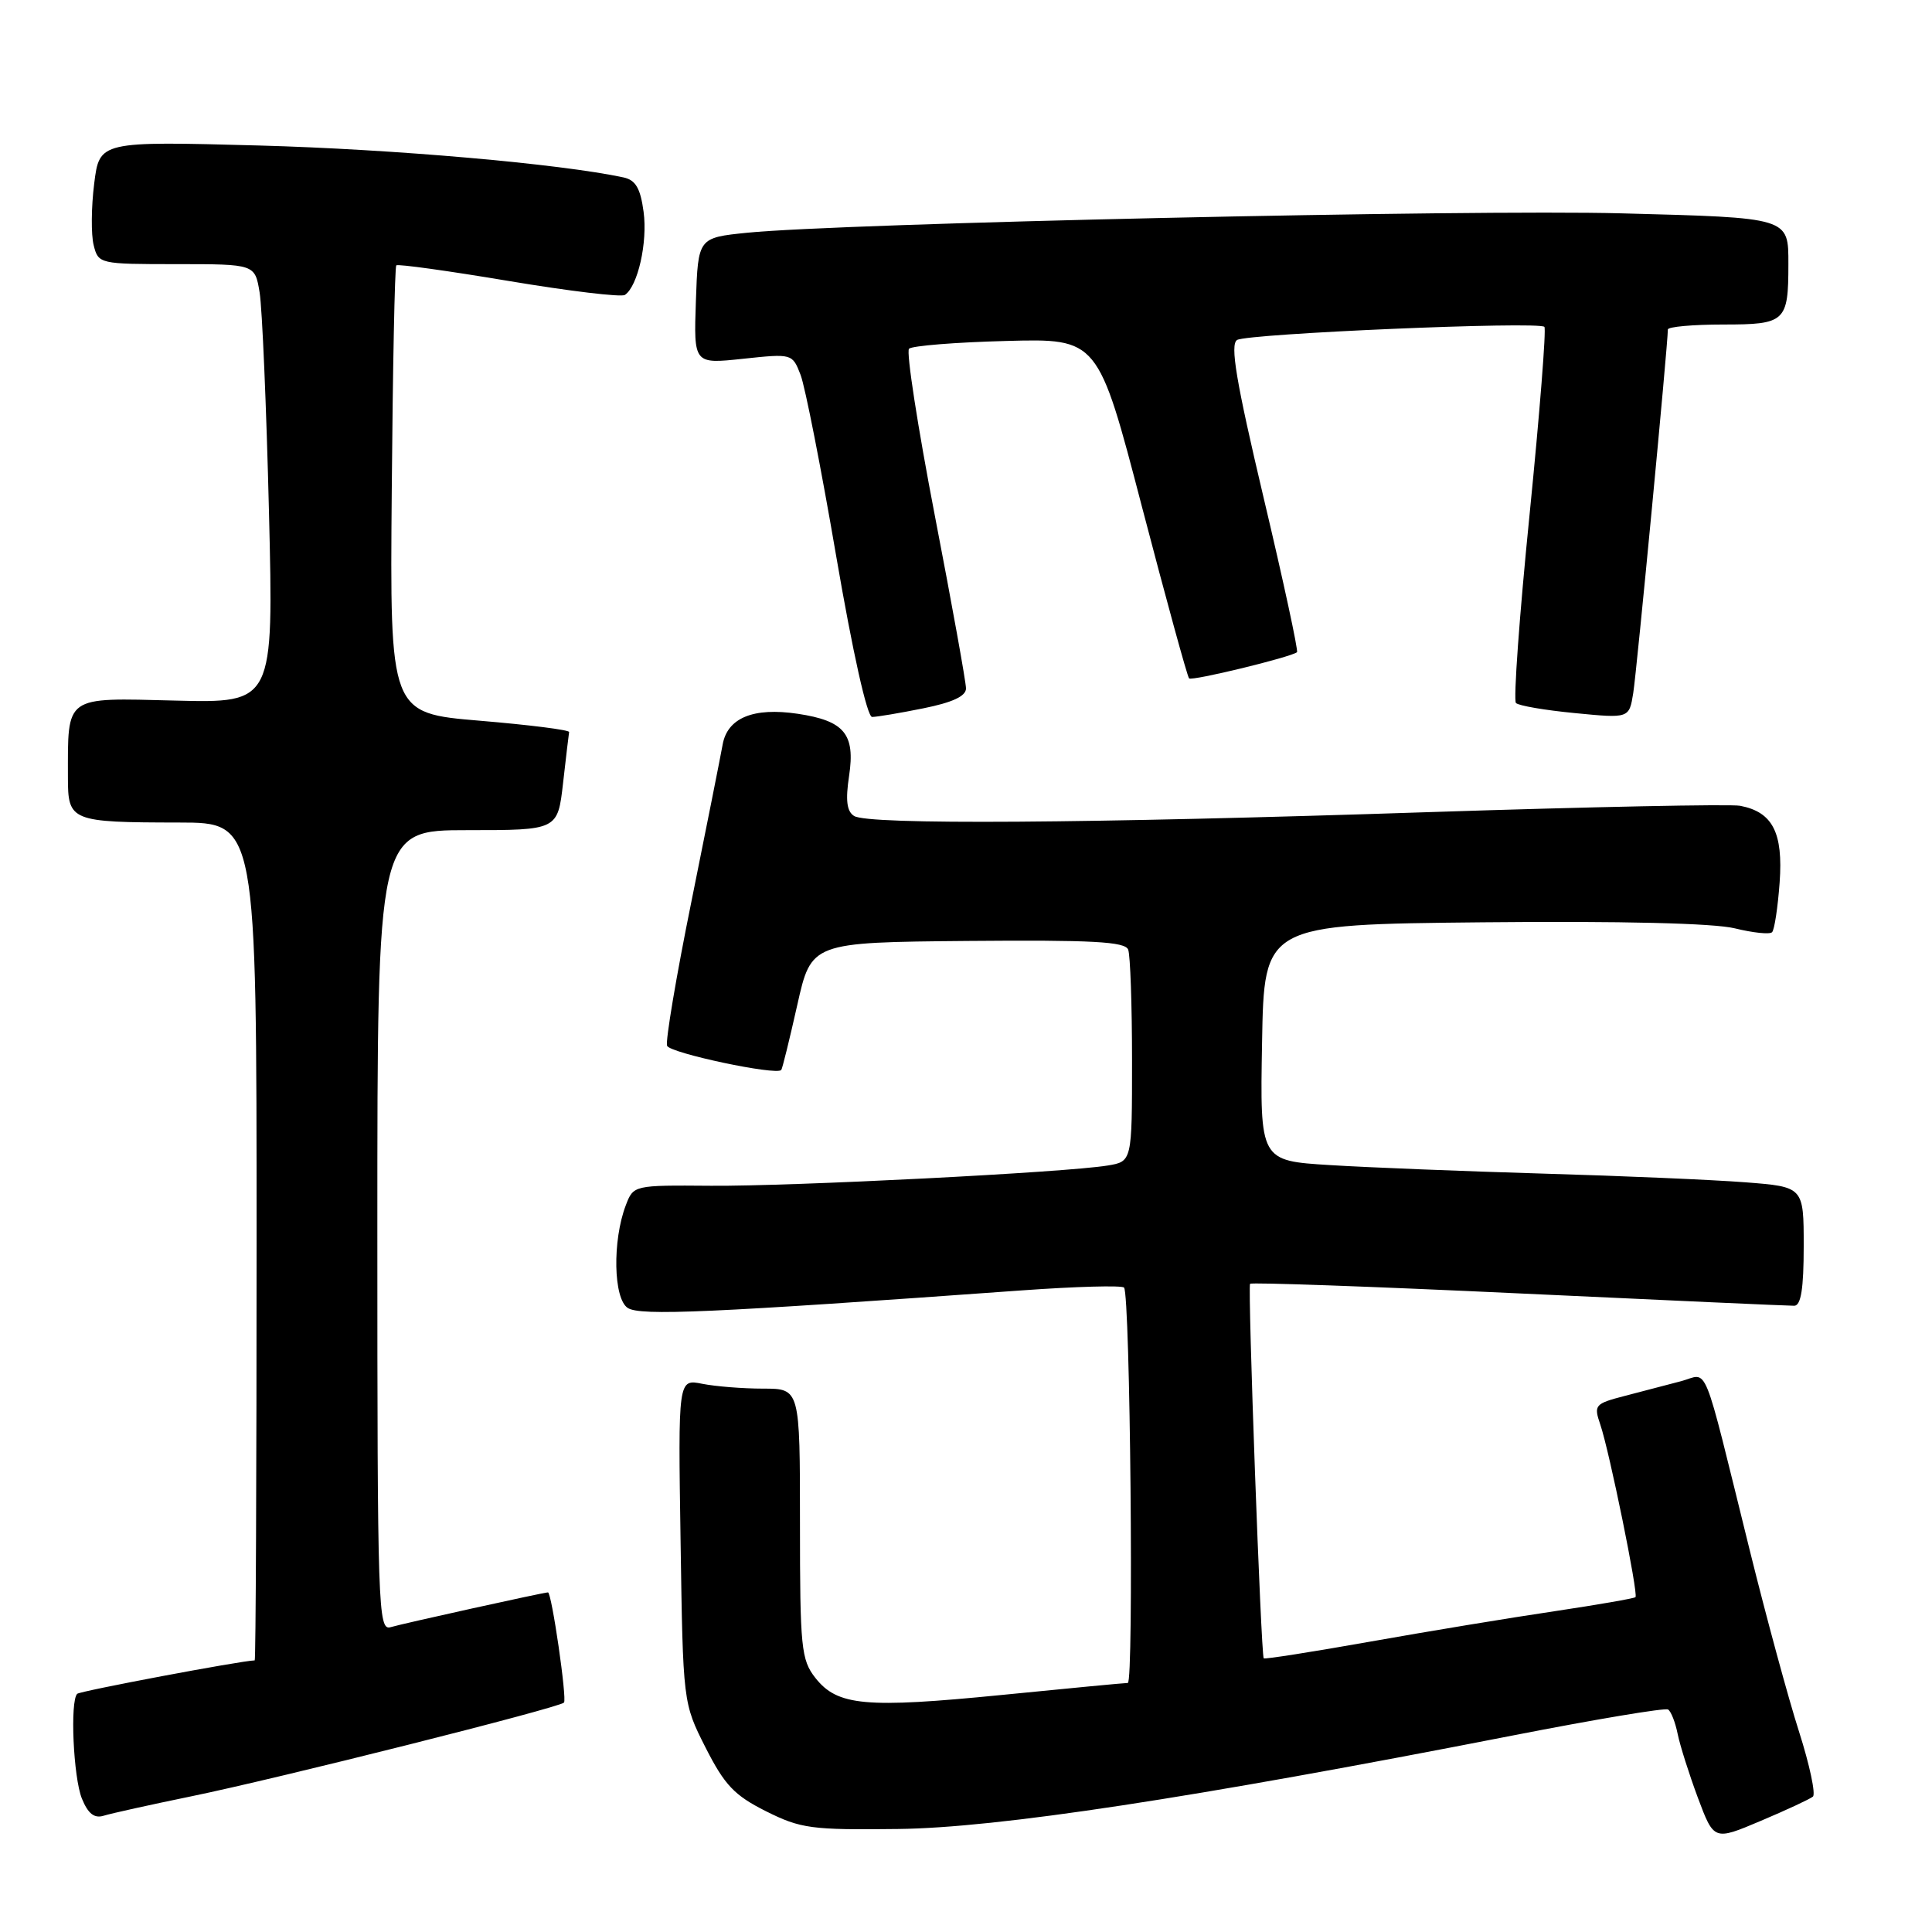 <?xml version="1.0" encoding="UTF-8" standalone="no"?>
<!DOCTYPE svg PUBLIC "-//W3C//DTD SVG 1.1//EN" "http://www.w3.org/Graphics/SVG/1.1/DTD/svg11.dtd" >
<svg xmlns="http://www.w3.org/2000/svg" xmlns:xlink="http://www.w3.org/1999/xlink" version="1.1" viewBox="0 0 256 256">
 <g >
 <path fill="currentColor"
d=" M 240.22 238.06 C 240.61 237.73 239.79 233.87 238.39 229.48 C 236.98 225.09 234.05 214.30 231.87 205.50 C 225.42 179.45 226.47 182.04 222.73 183.02 C 220.96 183.49 217.61 184.36 215.31 184.96 C 211.31 186.00 211.16 186.17 212.05 188.77 C 213.26 192.33 217.11 211.22 216.71 211.63 C 216.54 211.80 211.69 212.64 205.95 213.50 C 200.20 214.35 189.23 216.16 181.58 217.52 C 173.92 218.88 167.56 219.88 167.45 219.74 C 167.09 219.33 165.31 170.52 165.64 170.11 C 165.81 169.90 181.82 170.47 201.22 171.38 C 220.62 172.29 237.06 173.03 237.75 173.02 C 238.64 173.00 239.00 170.75 239.00 165.13 C 239.00 157.26 239.00 157.26 231.25 156.66 C 226.99 156.33 214.95 155.81 204.50 155.51 C 194.05 155.20 181.33 154.70 176.23 154.38 C 166.95 153.81 166.95 153.81 167.23 138.15 C 167.50 122.50 167.50 122.50 196.50 122.21 C 214.89 122.03 227.10 122.33 229.87 123.01 C 232.28 123.60 234.50 123.84 234.81 123.52 C 235.12 123.21 235.57 120.25 235.81 116.94 C 236.29 110.32 234.88 107.59 230.57 106.77 C 229.31 106.53 210.77 106.91 189.38 107.61 C 143.83 109.12 115.04 109.31 113.17 108.12 C 112.20 107.51 112.02 106.04 112.51 102.80 C 113.34 97.26 111.89 95.51 105.71 94.58 C 99.82 93.70 96.38 95.12 95.75 98.68 C 95.47 100.23 93.61 109.59 91.61 119.49 C 89.60 129.38 88.16 137.97 88.39 138.57 C 88.76 139.54 102.86 142.53 103.52 141.78 C 103.66 141.63 104.61 137.76 105.64 133.18 C 107.50 124.87 107.50 124.87 128.24 124.68 C 144.72 124.54 149.08 124.77 149.49 125.83 C 149.77 126.56 150.00 133.18 150.00 140.54 C 150.00 153.91 150.00 153.91 146.75 154.44 C 141.17 155.36 105.00 157.20 94.22 157.12 C 83.96 157.04 83.94 157.04 82.92 159.71 C 81.13 164.41 81.28 172.08 83.18 173.31 C 84.83 174.38 94.01 173.97 135.44 170.98 C 142.56 170.47 148.63 170.30 148.94 170.61 C 149.76 171.42 150.25 223.00 149.44 223.00 C 149.06 223.00 141.55 223.71 132.74 224.59 C 114.68 226.38 110.96 226.04 108.04 222.33 C 106.16 219.93 106.00 218.34 106.00 201.87 C 106.00 184.00 106.00 184.00 101.12 184.00 C 98.44 184.00 94.81 183.71 93.05 183.36 C 89.85 182.72 89.85 182.72 90.18 204.19 C 90.50 225.65 90.50 225.65 93.50 231.58 C 96.02 236.54 97.31 237.90 101.50 240.00 C 106.10 242.30 107.50 242.49 119.00 242.35 C 132.17 242.20 157.85 238.29 200.40 229.97 C 211.35 227.83 220.63 226.27 221.03 226.52 C 221.42 226.76 221.99 228.22 222.30 229.76 C 222.61 231.29 223.82 235.10 224.98 238.22 C 227.11 243.90 227.11 243.90 233.30 241.28 C 236.71 239.84 239.82 238.39 240.22 238.06 Z  M 25.40 238.01 C 36.76 235.68 74.02 226.31 74.73 225.60 C 75.16 225.18 73.10 211.00 72.61 211.00 C 72.05 211.00 53.27 215.15 51.75 215.61 C 50.10 216.10 50.00 213.14 50.00 163.07 C 50.00 110.00 50.00 110.00 61.95 110.00 C 73.90 110.00 73.90 110.00 74.61 103.75 C 75.00 100.31 75.36 97.28 75.41 97.00 C 75.46 96.72 70.14 96.05 63.58 95.50 C 51.66 94.50 51.66 94.50 51.91 65.01 C 52.04 48.78 52.31 35.35 52.51 35.16 C 52.71 34.96 59.41 35.89 67.40 37.23 C 75.39 38.57 82.32 39.40 82.80 39.08 C 84.51 37.94 85.83 32.12 85.28 28.07 C 84.86 24.95 84.23 23.86 82.62 23.51 C 74.19 21.70 52.15 19.77 34.34 19.28 C 13.18 18.71 13.18 18.71 12.48 24.34 C 12.09 27.43 12.06 31.10 12.41 32.48 C 13.03 34.97 13.16 35.00 23.41 35.00 C 33.78 35.00 33.78 35.00 34.40 38.75 C 34.74 40.81 35.30 53.90 35.64 67.83 C 36.26 93.16 36.26 93.16 23.20 92.83 C 8.45 92.46 9.00 92.07 9.00 103.01 C 9.00 108.82 9.36 108.97 23.75 108.99 C 34.00 109.00 34.00 109.00 34.00 164.50 C 34.00 195.03 33.89 220.00 33.75 220.01 C 31.90 220.06 10.60 224.07 10.23 224.44 C 9.26 225.41 9.72 235.52 10.85 238.32 C 11.67 240.33 12.50 240.98 13.75 240.59 C 14.71 240.29 19.96 239.13 25.40 238.01 Z  M 122.33 93.86 C 126.21 93.08 128.00 92.25 128.00 91.22 C 128.00 90.39 126.14 80.08 123.87 68.32 C 121.60 56.55 120.06 46.60 120.45 46.21 C 120.84 45.82 126.64 45.35 133.33 45.18 C 145.50 44.85 145.50 44.85 151.32 67.17 C 154.53 79.44 157.33 89.67 157.56 89.89 C 157.94 90.27 171.05 87.08 171.86 86.42 C 172.05 86.25 170.07 77.05 167.44 65.97 C 163.78 50.50 162.97 45.64 163.92 45.05 C 165.30 44.20 203.88 42.55 204.64 43.31 C 204.90 43.57 204.02 54.74 202.68 68.14 C 201.33 81.54 200.52 92.79 200.87 93.15 C 201.22 93.51 204.73 94.11 208.69 94.49 C 215.87 95.19 215.87 95.19 216.41 91.85 C 216.87 89.02 221.00 45.64 221.00 43.66 C 221.00 43.30 224.32 43.00 228.38 43.00 C 236.58 43.00 236.97 42.63 236.97 35.00 C 236.97 28.79 237.18 28.86 214.88 28.27 C 194.66 27.73 111.47 29.58 99.00 30.84 C 92.50 31.50 92.50 31.50 92.21 39.87 C 91.92 48.24 91.92 48.24 98.45 47.54 C 104.96 46.85 104.99 46.85 106.08 49.67 C 106.68 51.23 108.81 62.06 110.81 73.75 C 112.99 86.44 114.90 95.00 115.56 95.00 C 116.17 95.00 119.22 94.49 122.33 93.86 Z "/>
</g>
</svg>